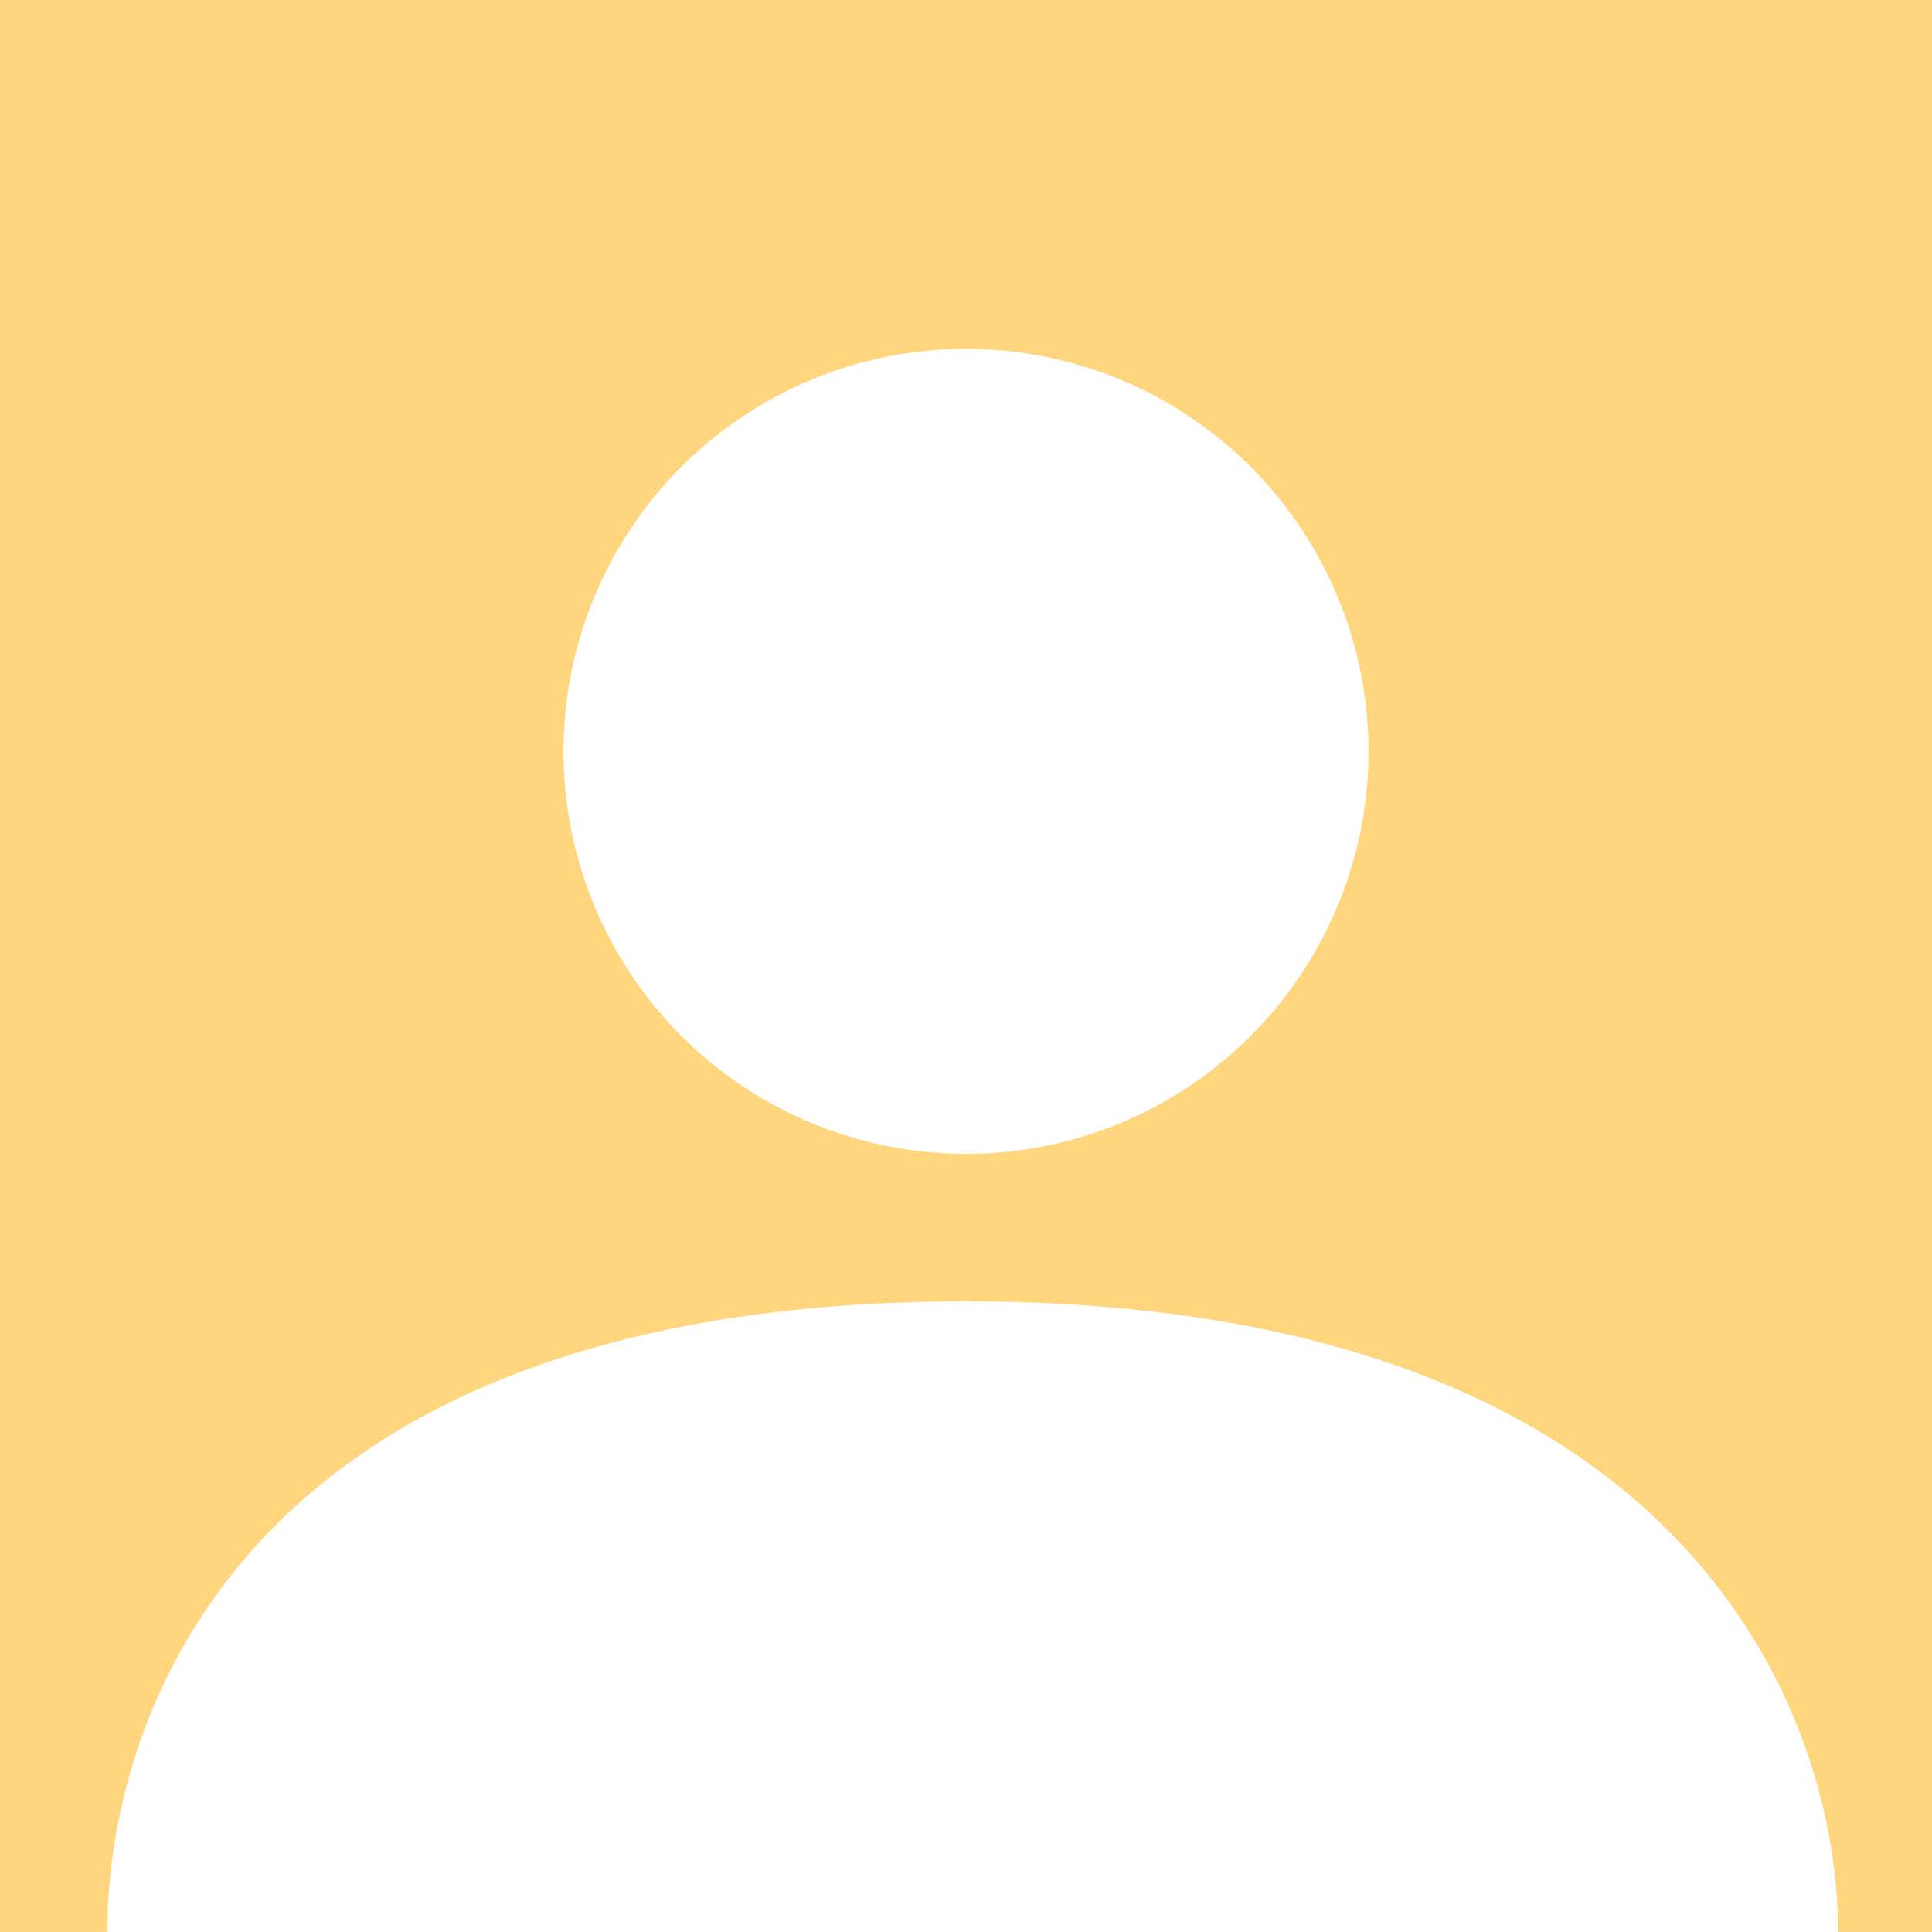 <svg width="20" height="20" viewBox="0 0 20 20" fill="none" xmlns="http://www.w3.org/2000/svg">
<rect width="20" height="20" fill="#FFD57E"/>
<path d="M10 13.472C17.5 13.472 19.028 17.778 19.028 20H10H1.111C1.111 17.778 2.5 13.472 10 13.472Z" fill="white"/>
<ellipse cx="10" cy="7.778" rx="4.167" ry="4.167" fill="white"/>
</svg>
